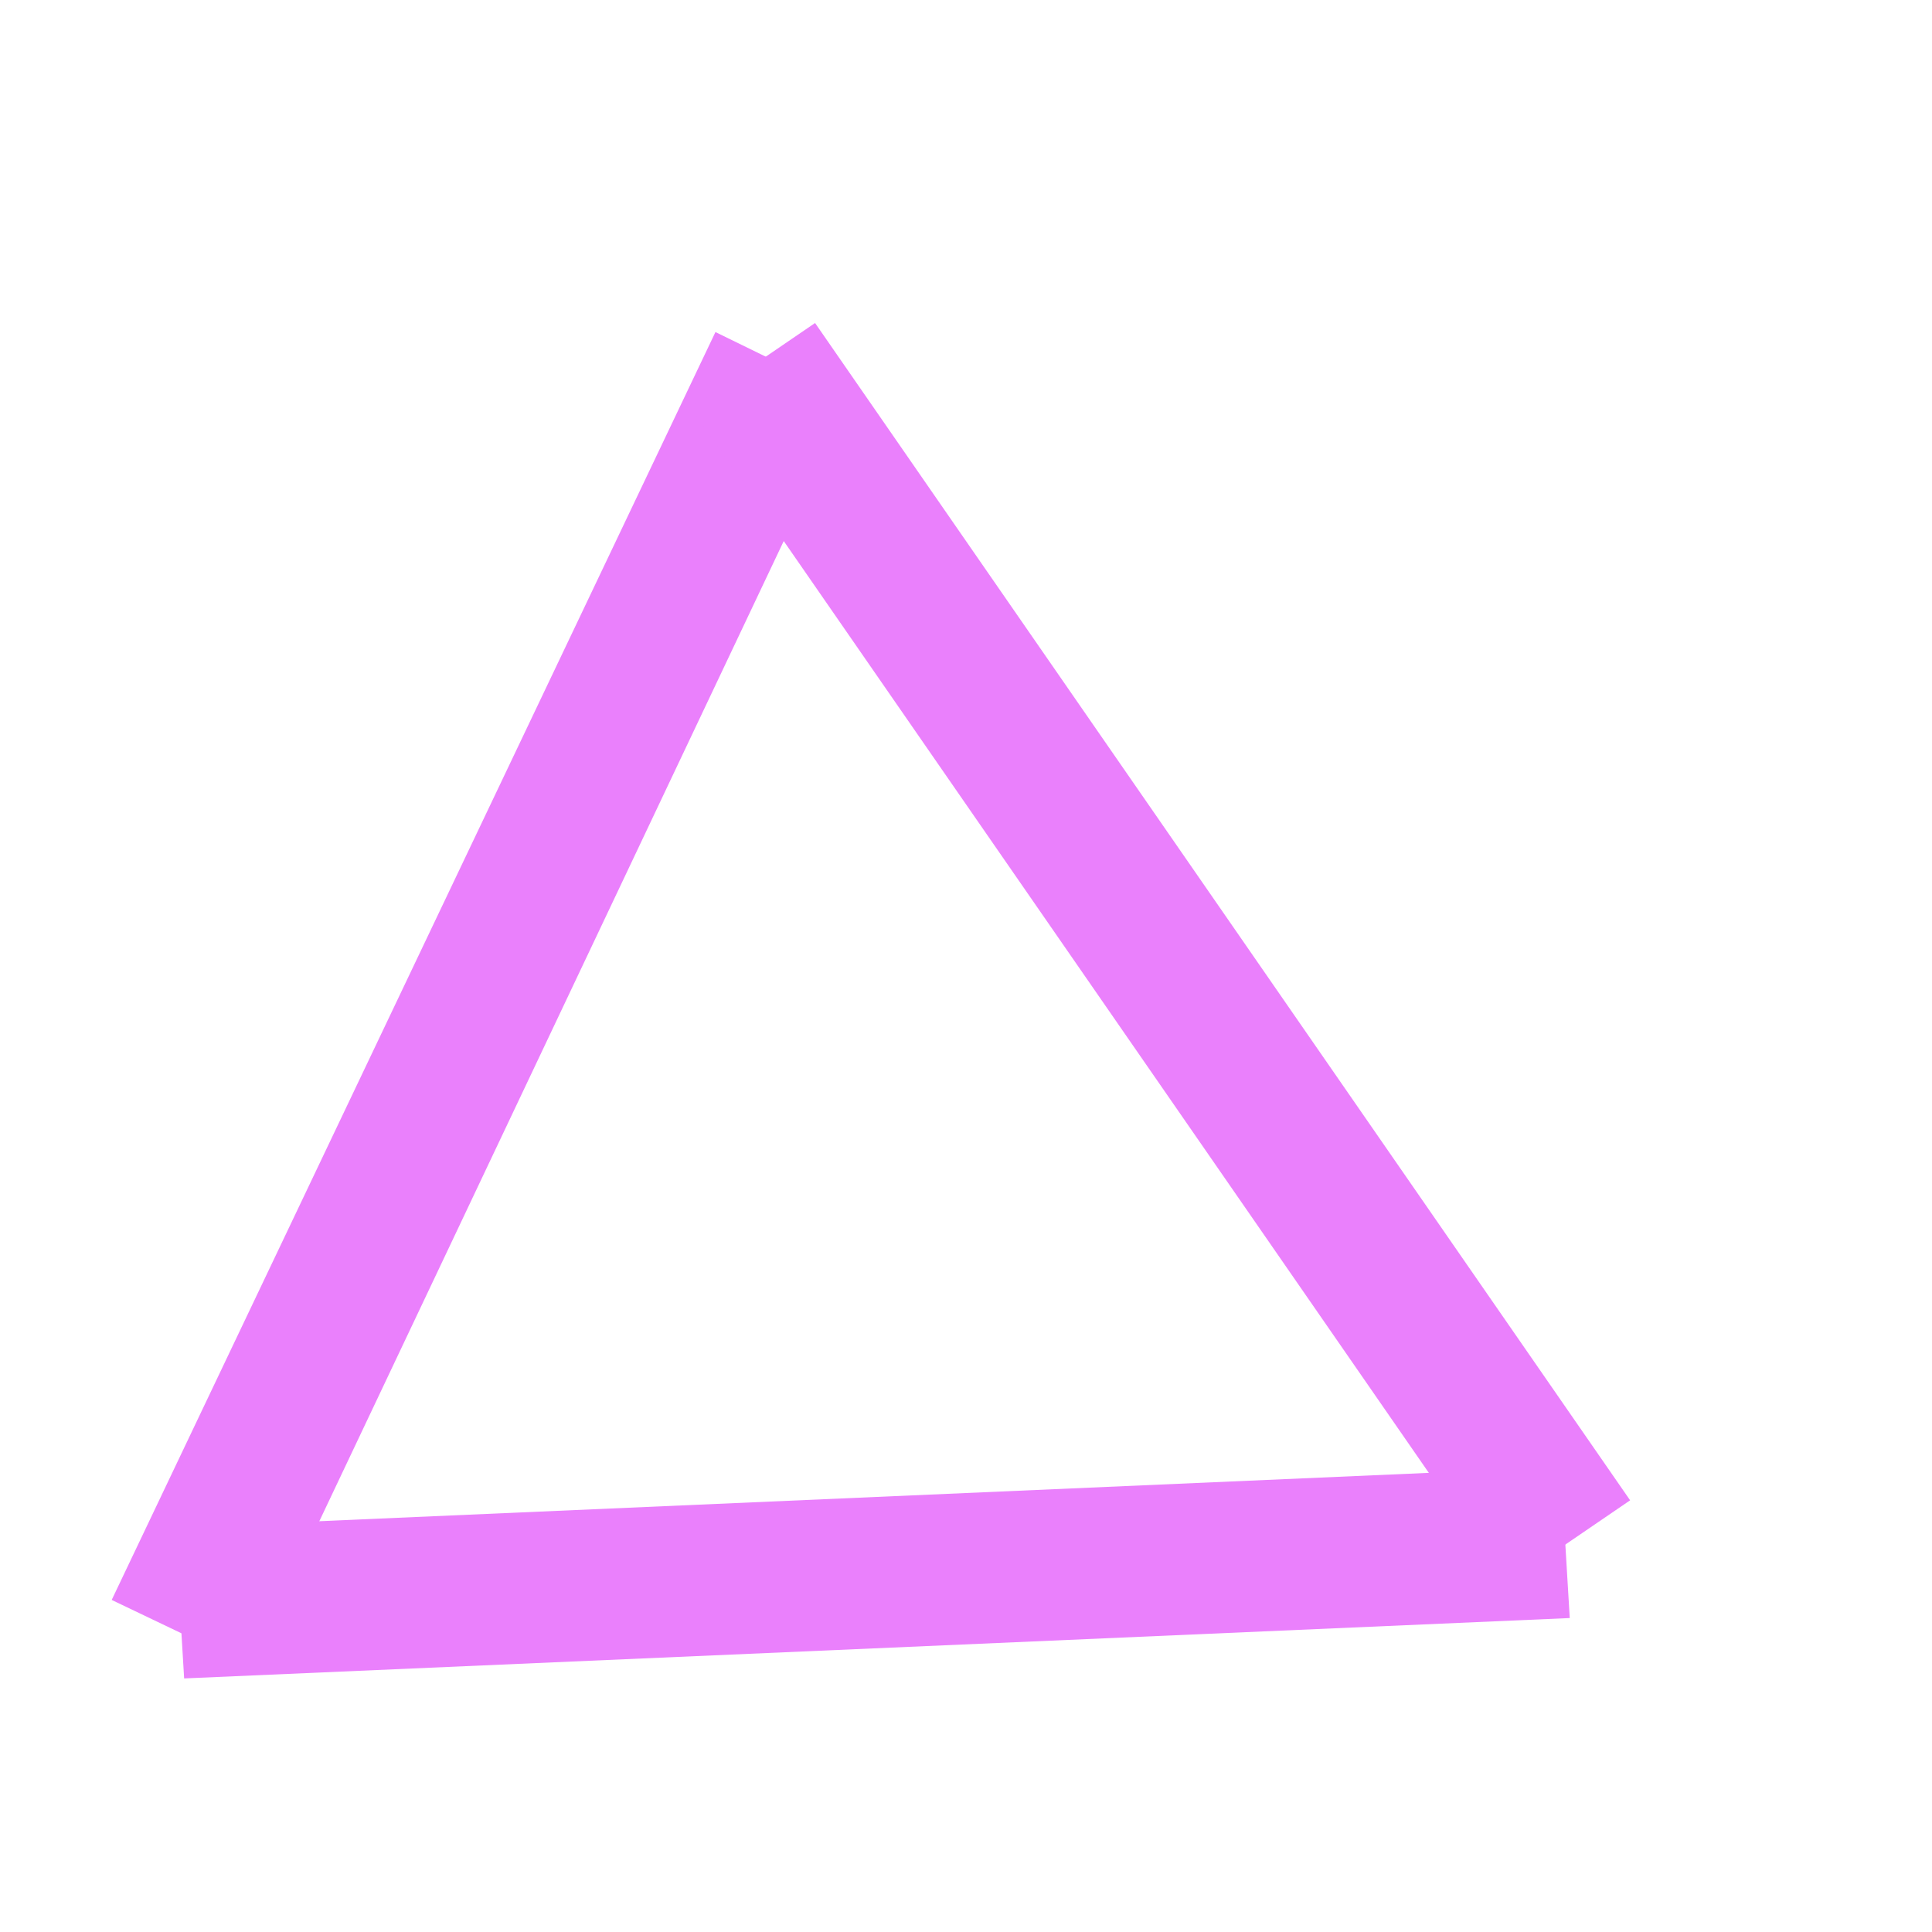 <?xml version="1.0" encoding="utf-8"?>
<!-- Generator: Adobe Illustrator 25.0.0, SVG Export Plug-In . SVG Version: 6.00 Build 0)  -->
<svg version="1.1" id="Layer_1" xmlns="http://www.w3.org/2000/svg" xmlns:xlink="http://www.w3.org/1999/xlink" x="0px" y="0px"
	 viewBox="0 0 64 64" style="enable-background:new 0 0 64 64;" xml:space="preserve">
<style type="text/css">
	.st0{fill:#EA80FC;}
</style>
<path id="Background" class="st0" d="M8.3,55.2L3.7,53l20-42l4.5,2.2L8.3,55.2z"/>
<path id="Shape_1" class="st0" d="M22.9,13.5l4.1-2.8l27,39l-4.1,2.8L22.9,13.5z"/>
<path id="Shape_2" class="st0" d="M6.1,55.6l-0.3-5l45.9-2l0.3,5L6.1,55.6z"/>
</svg>
